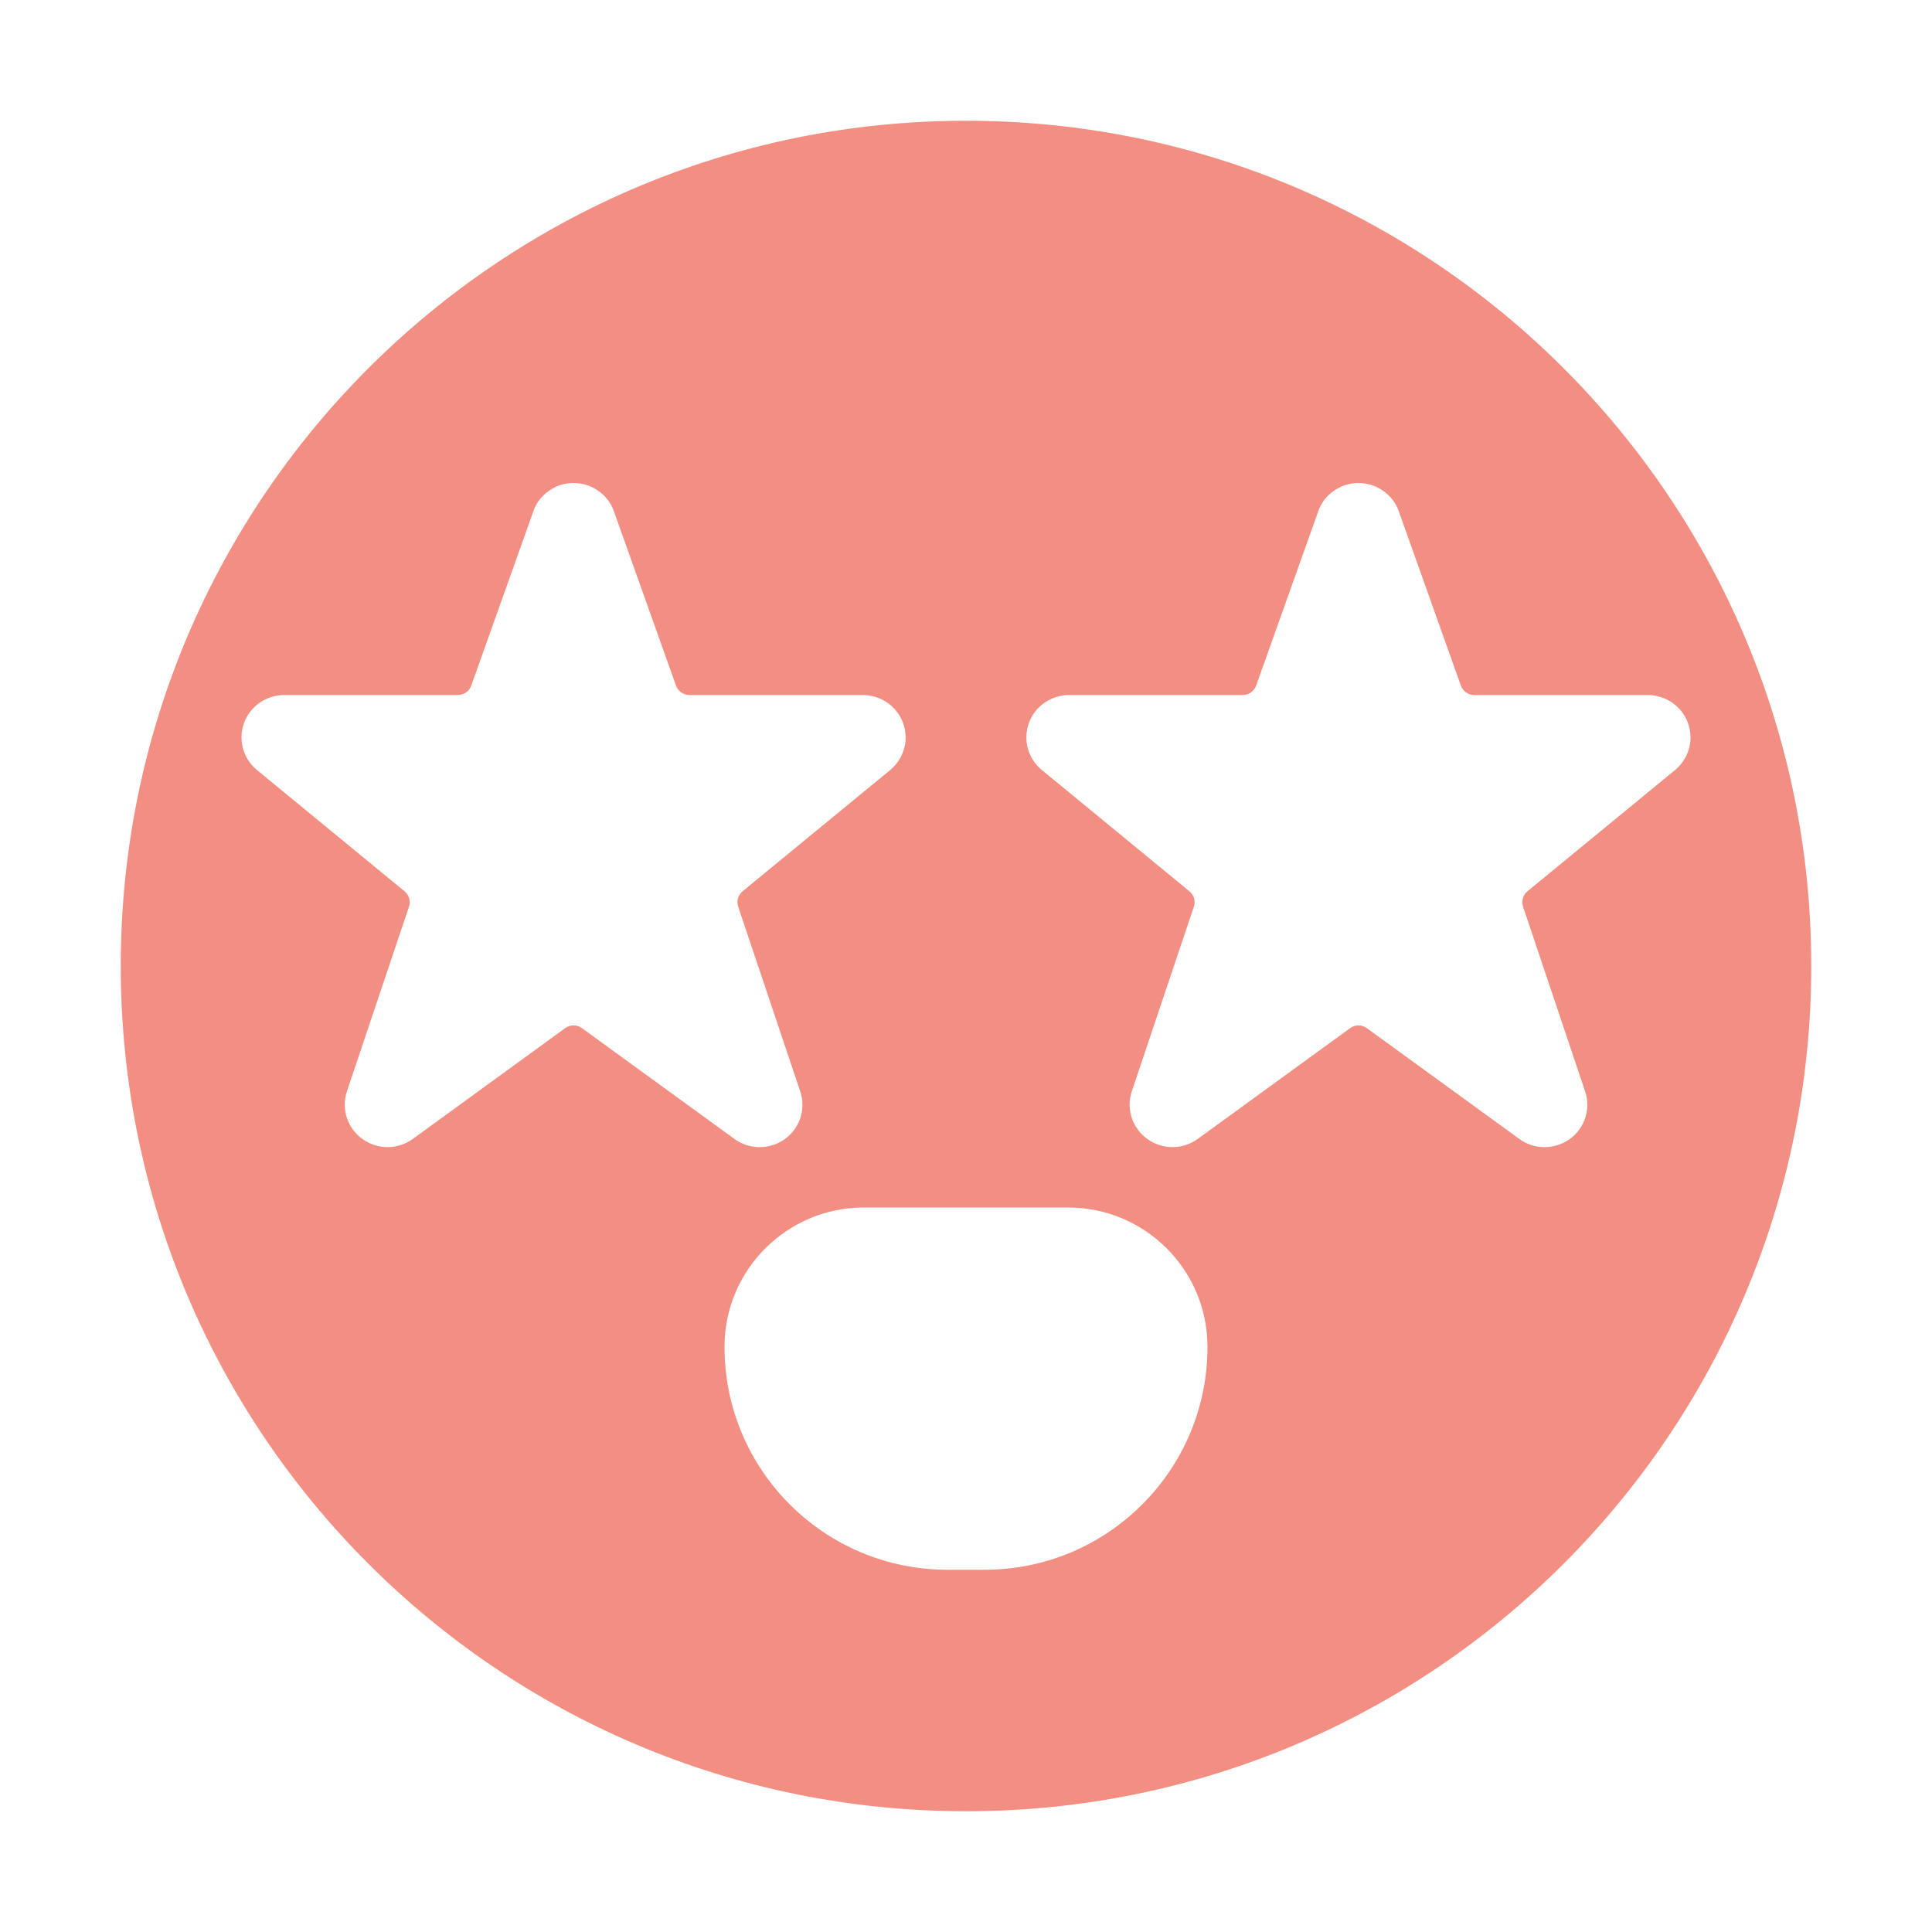 <?xml version="1.0" encoding="UTF-8" standalone="no"?>
<svg
  xmlns="http://www.w3.org/2000/svg"
  version="1.1"
  viewBox="0 0 16 16"
  height="16"
  width="16"
  fill="#f38e82"
  id="FaceStarEyes_f38e82">
  <path clip-rule="evenodd" d="M8 15C11.866 15 15 11.866 15 8C15 4.134 11.866 1 8 1C4.134 1 1 4.134 1 8C1 11.866 4.134 15 8 15ZM7.154 10C6.517 10 6 10.517 6 11.154C6 12.174 6.827 13 7.846 13H8.154C9.173 13 10 12.174 10 11.154C10 10.517 9.483 10 8.846 10H7.154ZM7.478 5.985C7.453 5.918 7.407 5.86 7.348 5.819C7.289 5.778 7.218 5.756 7.146 5.756H5.709C5.685 5.756 5.661 5.748 5.641 5.734C5.621 5.72 5.606 5.7 5.598 5.677L5.082 4.228C5.057 4.161 5.011 4.103 4.952 4.063C4.893 4.022 4.823 4 4.75 4C4.723 4 4.696 4.003 4.669 4.009C4.626 4.019 4.585 4.037 4.549 4.063C4.514 4.086 4.484 4.116 4.46 4.149C4.443 4.174 4.429 4.2 4.419 4.228L4.418 4.232L3.903 5.677C3.895 5.7 3.88 5.72 3.86 5.734C3.848 5.742 3.835 5.748 3.822 5.752C3.812 5.754 3.802 5.756 3.792 5.756H2.354C2.282 5.756 2.211 5.778 2.151 5.819C2.123 5.839 2.098 5.862 2.077 5.888C2.053 5.918 2.034 5.951 2.021 5.987C2.012 6.013 2.005 6.04 2.002 6.068C1.997 6.111 2.001 6.155 2.012 6.198C2.031 6.268 2.071 6.33 2.127 6.376L3.351 7.382C3.369 7.397 3.382 7.418 3.389 7.44C3.395 7.463 3.395 7.487 3.387 7.509L2.873 9.038C2.86 9.077 2.854 9.117 2.855 9.158C2.856 9.191 2.862 9.224 2.872 9.256C2.895 9.327 2.94 9.389 3.001 9.432C3.061 9.476 3.134 9.5 3.21 9.5C3.285 9.5 3.358 9.476 3.419 9.432L4.68 8.515C4.701 8.5 4.725 8.492 4.75 8.492C4.775 8.492 4.8 8.5 4.82 8.515L6.082 9.432C6.142 9.476 6.215 9.5 6.29 9.5C6.366 9.5 6.439 9.477 6.5 9.433C6.561 9.389 6.606 9.327 6.629 9.256C6.641 9.219 6.646 9.181 6.645 9.142C6.645 9.107 6.639 9.072 6.627 9.038L6.113 7.508C6.106 7.486 6.105 7.462 6.112 7.439C6.114 7.43 6.118 7.421 6.123 7.413C6.126 7.408 6.129 7.403 6.133 7.399C6.138 7.392 6.143 7.387 6.15 7.381L7.376 6.374C7.431 6.327 7.47 6.265 7.489 6.195C7.507 6.126 7.503 6.052 7.478 5.985ZM13.848 5.819C13.908 5.86 13.953 5.918 13.978 5.985C14.003 6.052 14.007 6.126 13.989 6.195C13.97 6.265 13.931 6.327 13.876 6.374L12.65 7.381C12.631 7.396 12.618 7.417 12.612 7.439C12.605 7.462 12.606 7.486 12.613 7.508L13.127 9.038C13.151 9.109 13.152 9.185 13.129 9.256C13.106 9.327 13.061 9.389 13 9.433C12.965 9.458 12.927 9.476 12.886 9.487C12.855 9.496 12.823 9.5 12.79 9.5C12.715 9.5 12.642 9.476 12.582 9.432L11.32 8.515C11.3 8.5 11.275 8.492 11.25 8.492C11.225 8.492 11.201 8.5 11.181 8.515L9.919 9.432C9.858 9.476 9.785 9.5 9.71 9.5C9.634 9.5 9.561 9.476 9.501 9.432C9.463 9.405 9.432 9.371 9.408 9.333C9.393 9.309 9.381 9.283 9.372 9.256C9.349 9.185 9.349 9.108 9.373 9.038L9.887 7.509C9.892 7.496 9.894 7.482 9.893 7.468C9.893 7.458 9.891 7.449 9.889 7.44C9.882 7.418 9.869 7.397 9.851 7.382L8.627 6.376C8.571 6.33 8.531 6.268 8.512 6.198C8.503 6.166 8.499 6.133 8.5 6.1C8.501 6.061 8.508 6.023 8.521 5.987C8.546 5.919 8.591 5.86 8.651 5.819C8.711 5.778 8.782 5.756 8.854 5.756H10.292C10.316 5.756 10.34 5.748 10.36 5.734C10.38 5.72 10.395 5.7 10.403 5.677L10.918 4.232L10.919 4.228C10.944 4.161 10.989 4.103 11.049 4.063C11.108 4.022 11.178 4 11.25 4C11.322 4 11.393 4.022 11.452 4.063C11.511 4.103 11.557 4.161 11.582 4.228L12.098 5.677C12.106 5.7 12.121 5.72 12.141 5.734C12.161 5.748 12.185 5.756 12.209 5.756H13.646C13.718 5.756 13.789 5.778 13.848 5.819Z" fill-rule="evenodd"></path>
</svg>